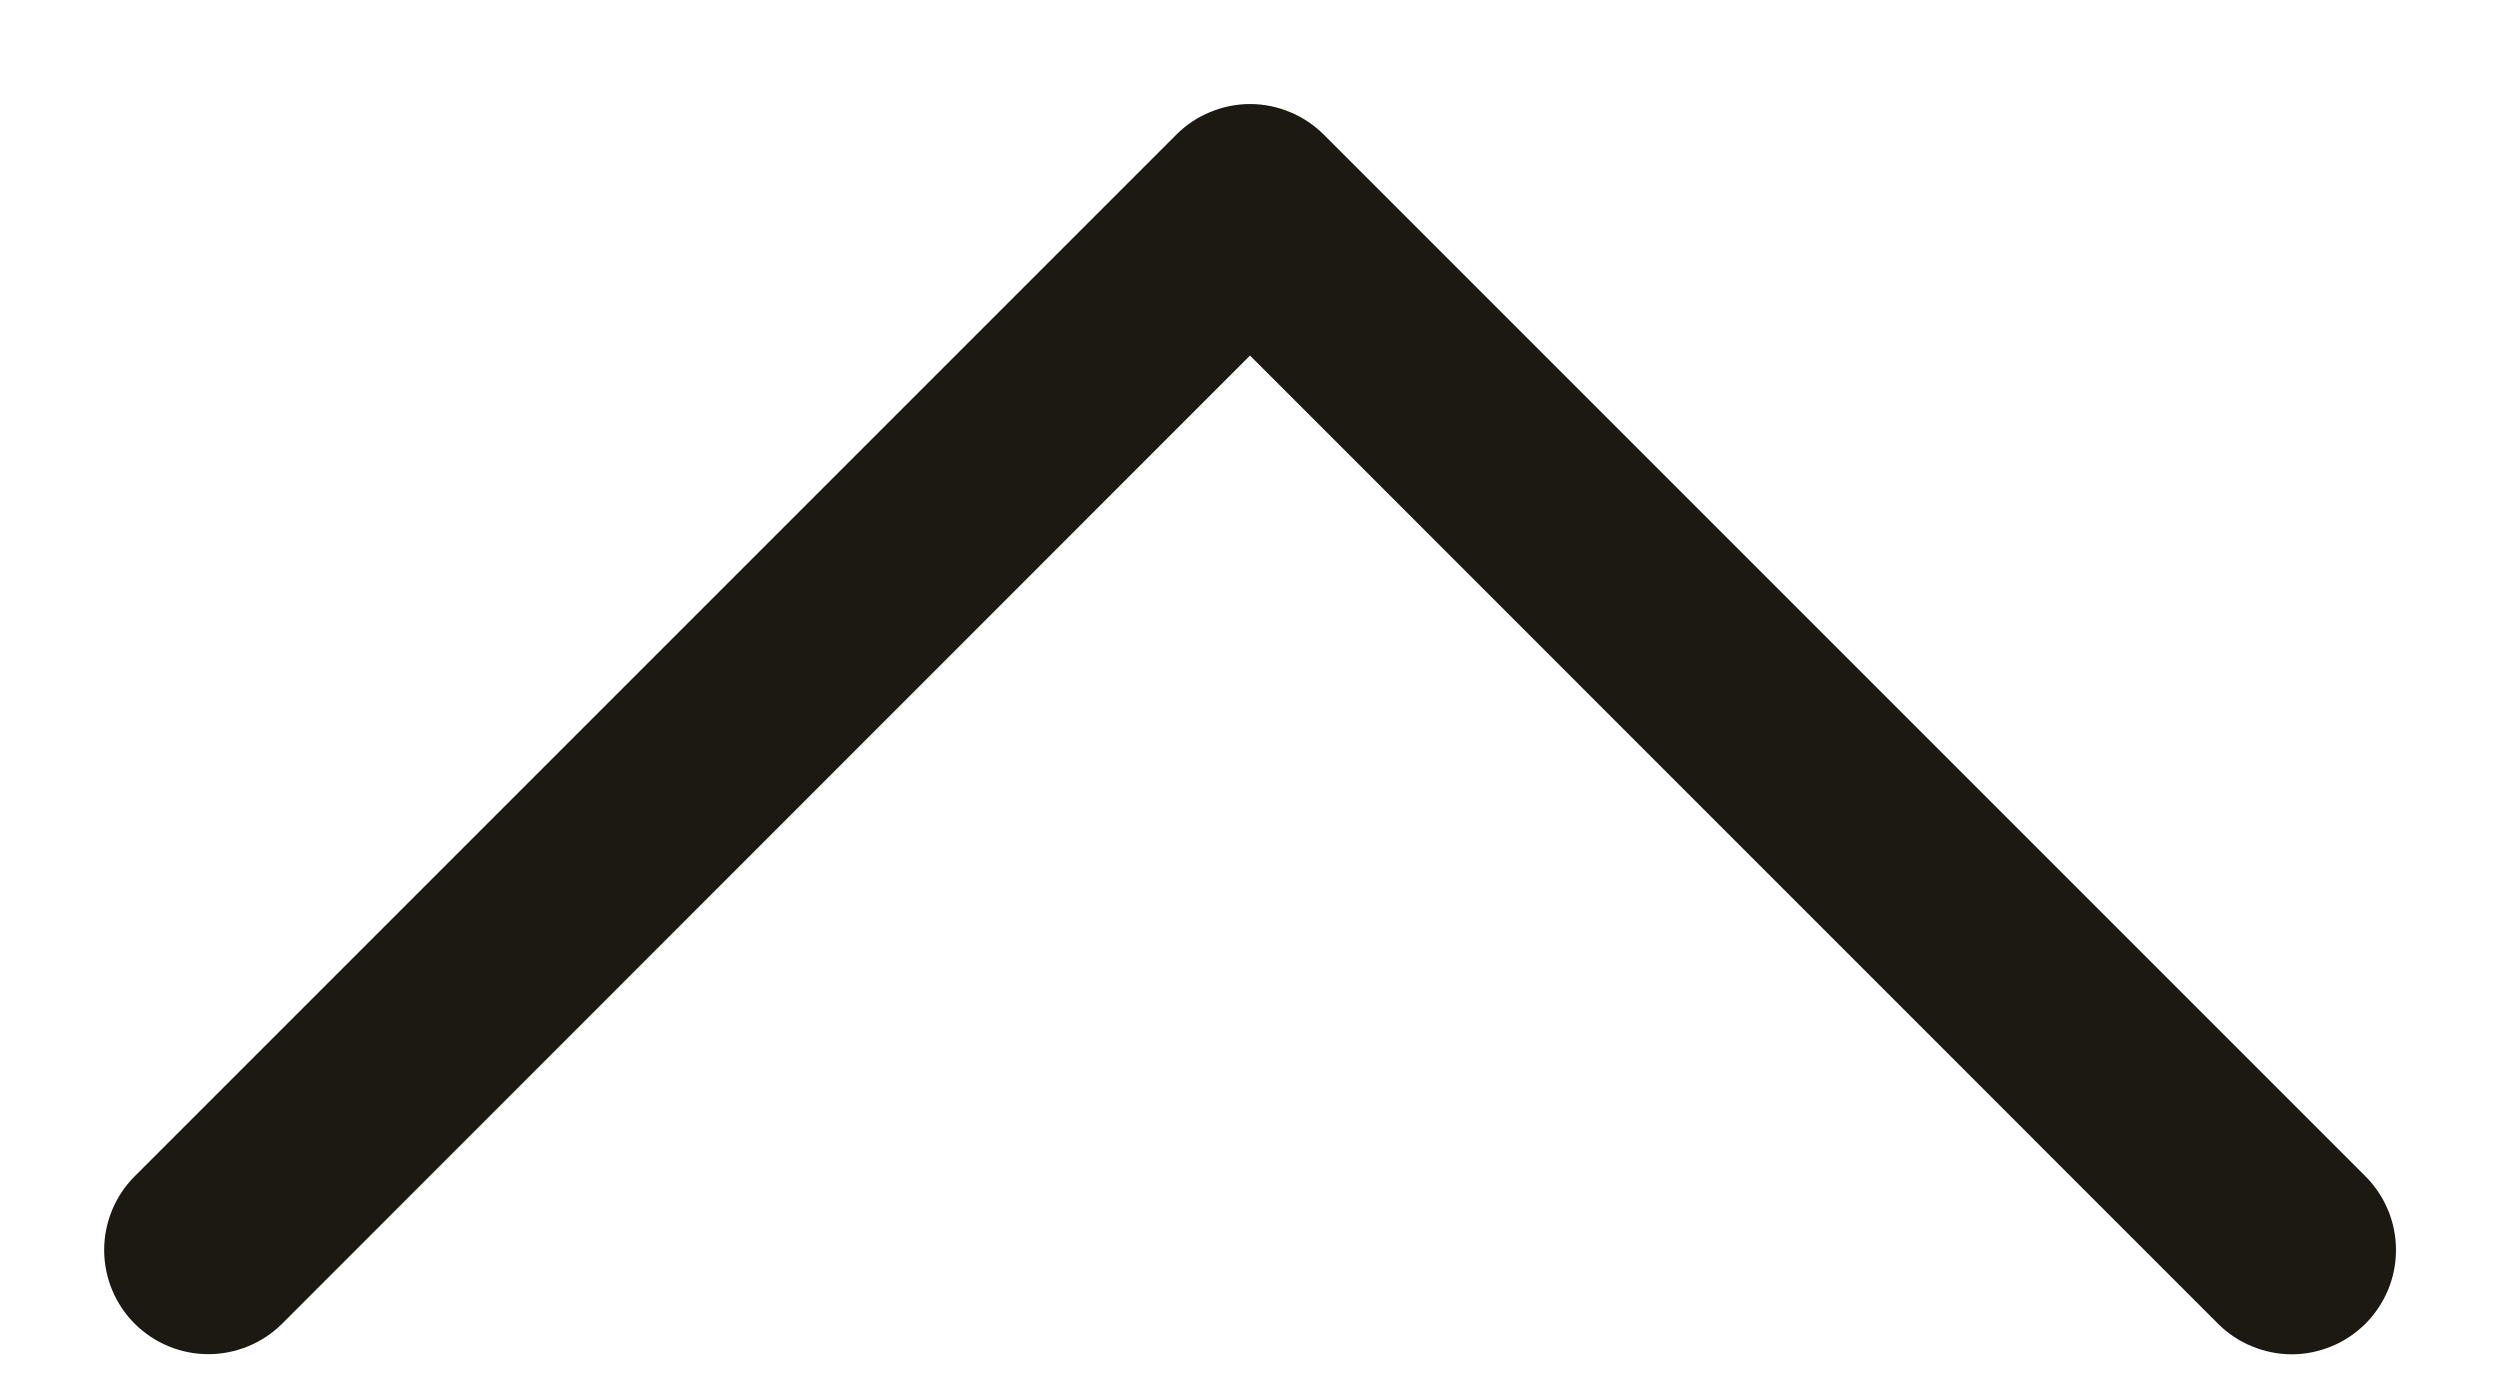 <svg width="18" height="10" viewBox="0 0 18 10" fill="none" xmlns="http://www.w3.org/2000/svg">
<path d="M17.031 9.531C16.961 9.6 16.879 9.656 16.788 9.693C16.697 9.731 16.599 9.751 16.5 9.751C16.402 9.751 16.304 9.731 16.213 9.693C16.122 9.656 16.039 9.6 15.97 9.531L9 2.56L2.031 9.531C1.89 9.671 1.699 9.75 1.5 9.75C1.301 9.75 1.111 9.671 0.97 9.531C0.829 9.39 0.75 9.199 0.75 9C0.75 8.801 0.829 8.61 0.97 8.469L8.47 0.969C8.539 0.9 8.622 0.844 8.713 0.807C8.804 0.769 8.902 0.749 9 0.749C9.099 0.749 9.197 0.769 9.288 0.807C9.379 0.844 9.461 0.9 9.531 0.969L17.031 8.469C17.101 8.539 17.156 8.622 17.194 8.713C17.232 8.804 17.251 8.901 17.251 9C17.251 9.099 17.232 9.196 17.194 9.287C17.156 9.378 17.101 9.461 17.031 9.531Z" fill="#1C1812"/>
</svg>
